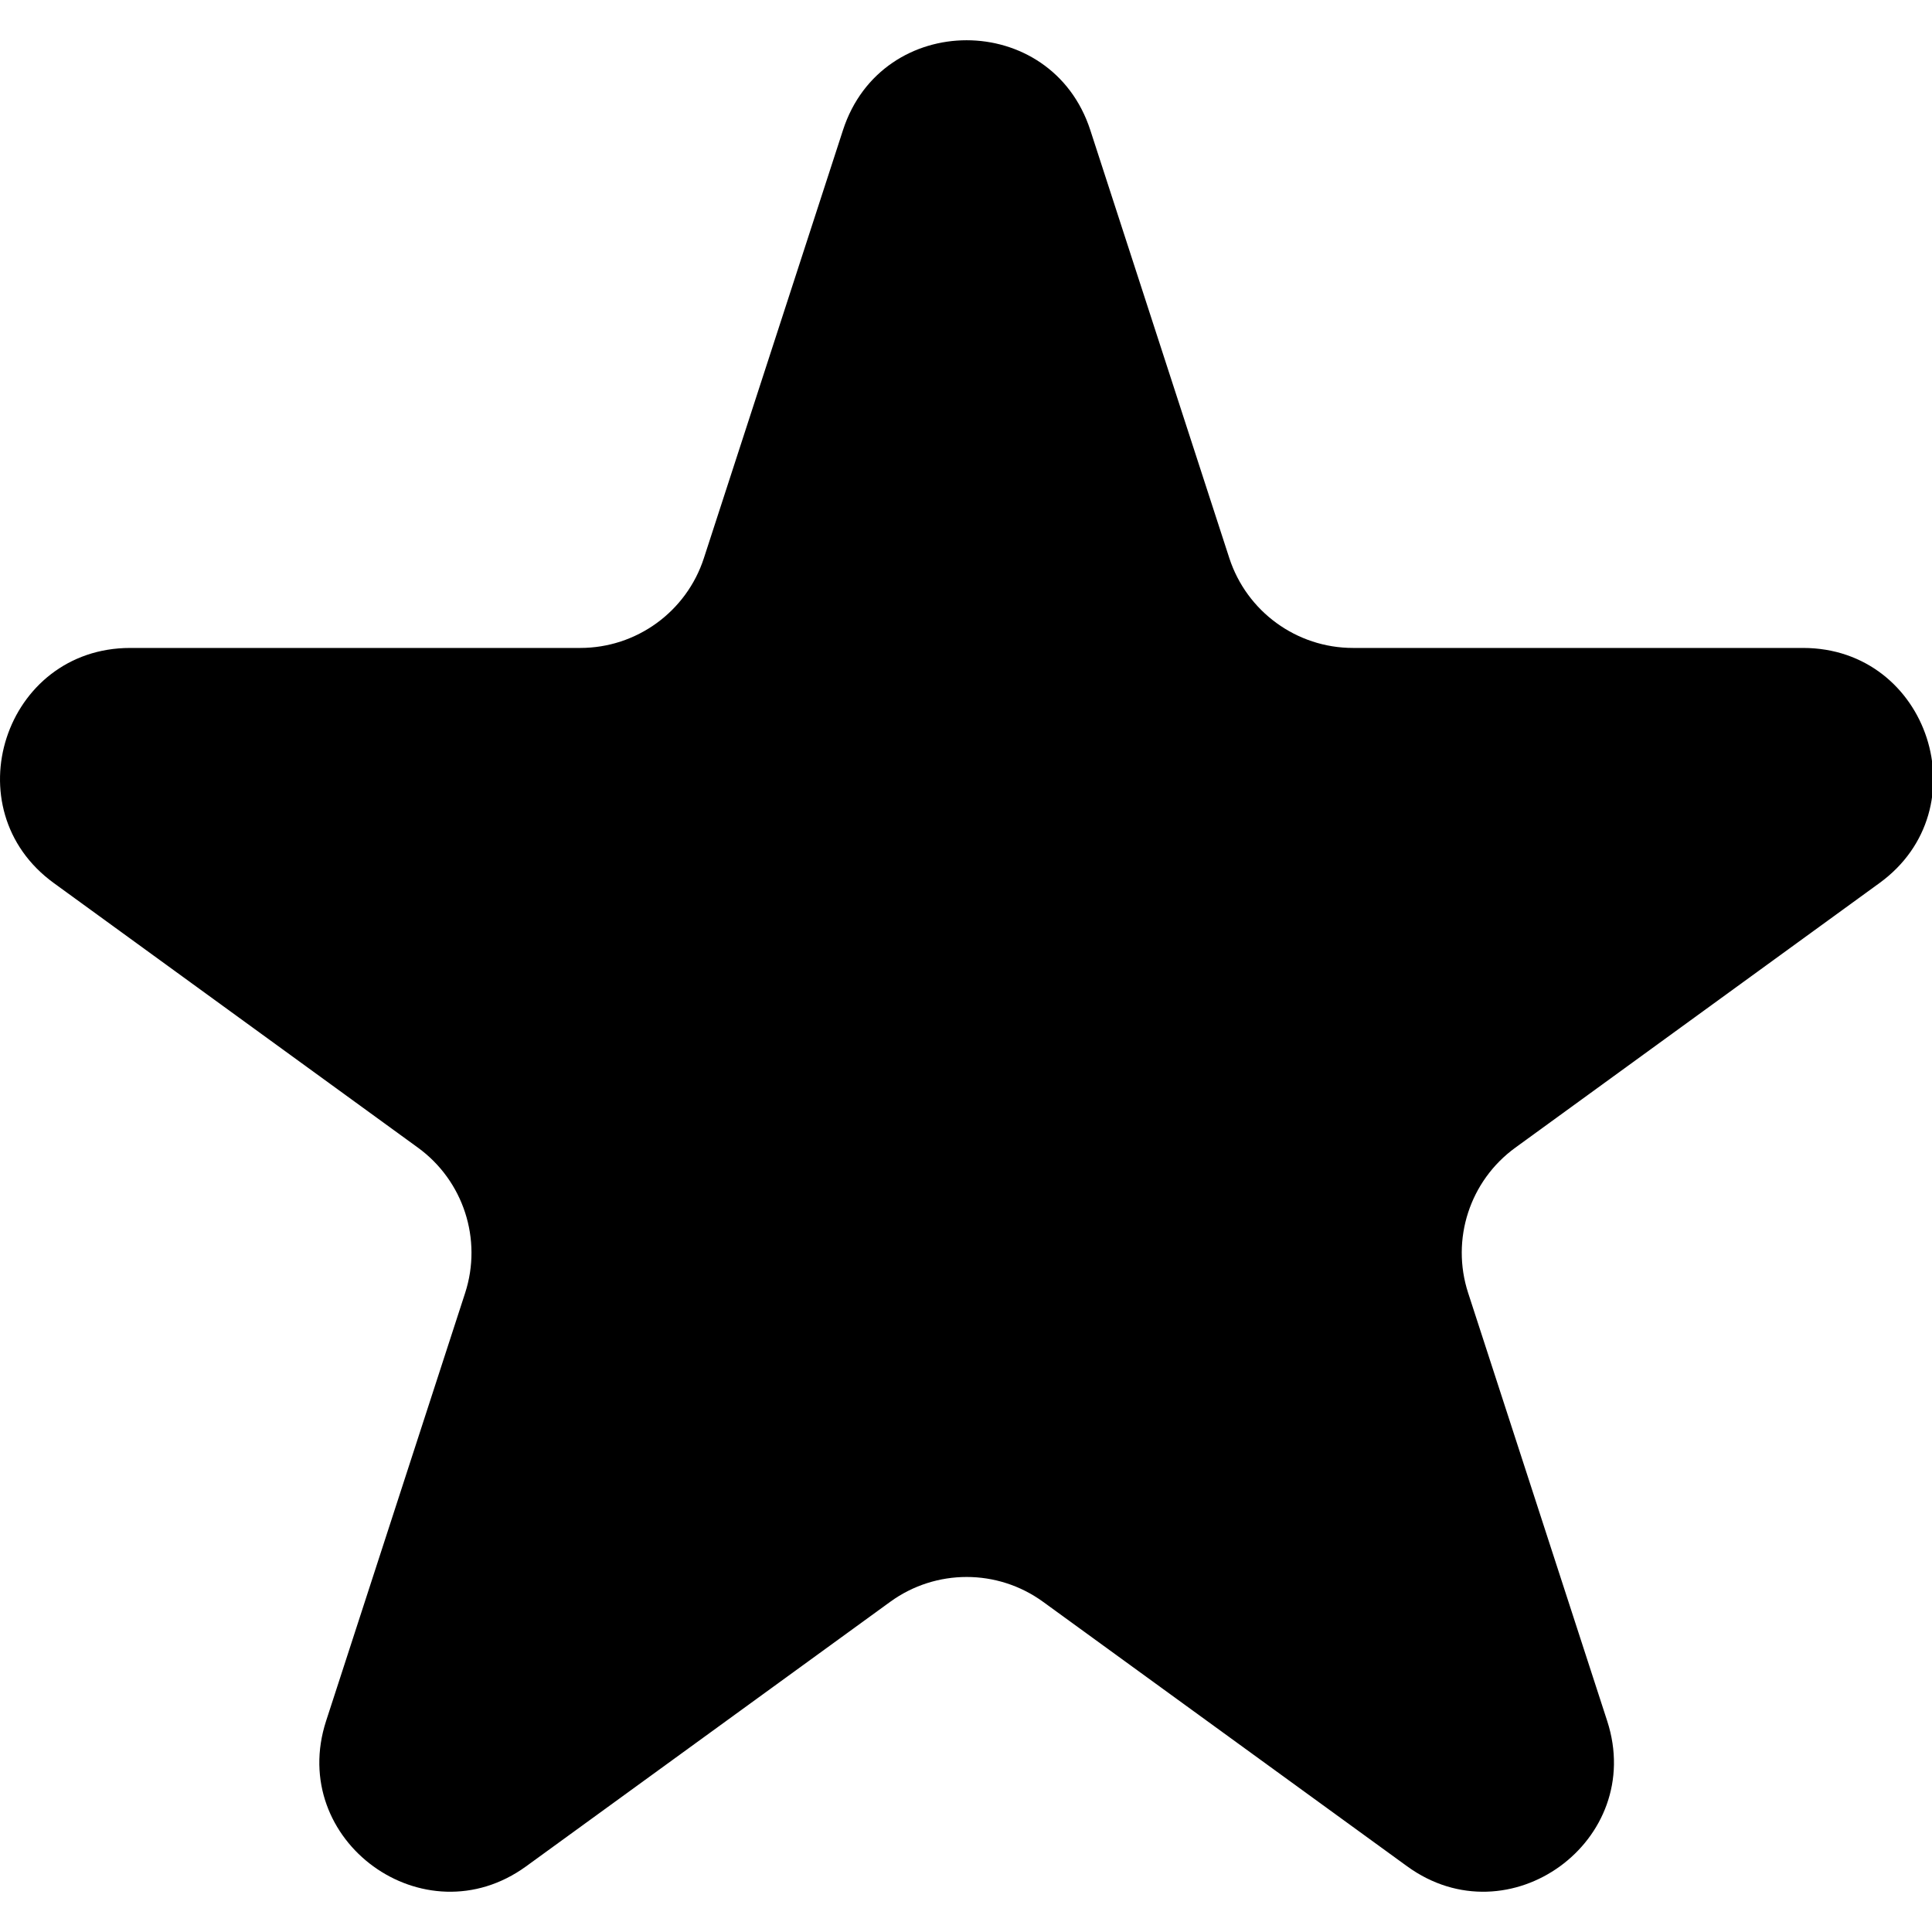 <svg width="24" height="24" viewBox="0 0 24 24" fill="none"
     xmlns="http://www.w3.org/2000/svg">
  <g clip-path="url(#clip0_5341_4037)">
    <path
      d="M10.472 1.616C10.955 0.128 13.06 0.128 13.544 1.616L15.271 6.933C15.488 7.598 16.108 8.049 16.808 8.049H22.398C23.962 8.049 24.613 10.051 23.347 10.97L18.825 14.256C18.258 14.667 18.021 15.396 18.238 16.062L19.965 21.378C20.449 22.866 18.746 24.104 17.48 23.184L12.957 19.898C12.391 19.487 11.625 19.487 11.059 19.898L6.536 23.184C5.27 24.104 3.567 22.866 4.051 21.378L5.778 16.062C5.994 15.396 5.757 14.667 5.191 14.256L0.669 10.97C-0.597 10.051 0.054 8.049 1.618 8.049H7.208C7.908 8.049 8.528 7.598 8.744 6.933L10.472 1.616Z"
      fill="black"/>
  </g>
  <defs>
    <clipPath id="clip0_5341_4037">
      <rect width="24" height="24" fill="white"/>
    </clipPath>
  </defs>
</svg>
